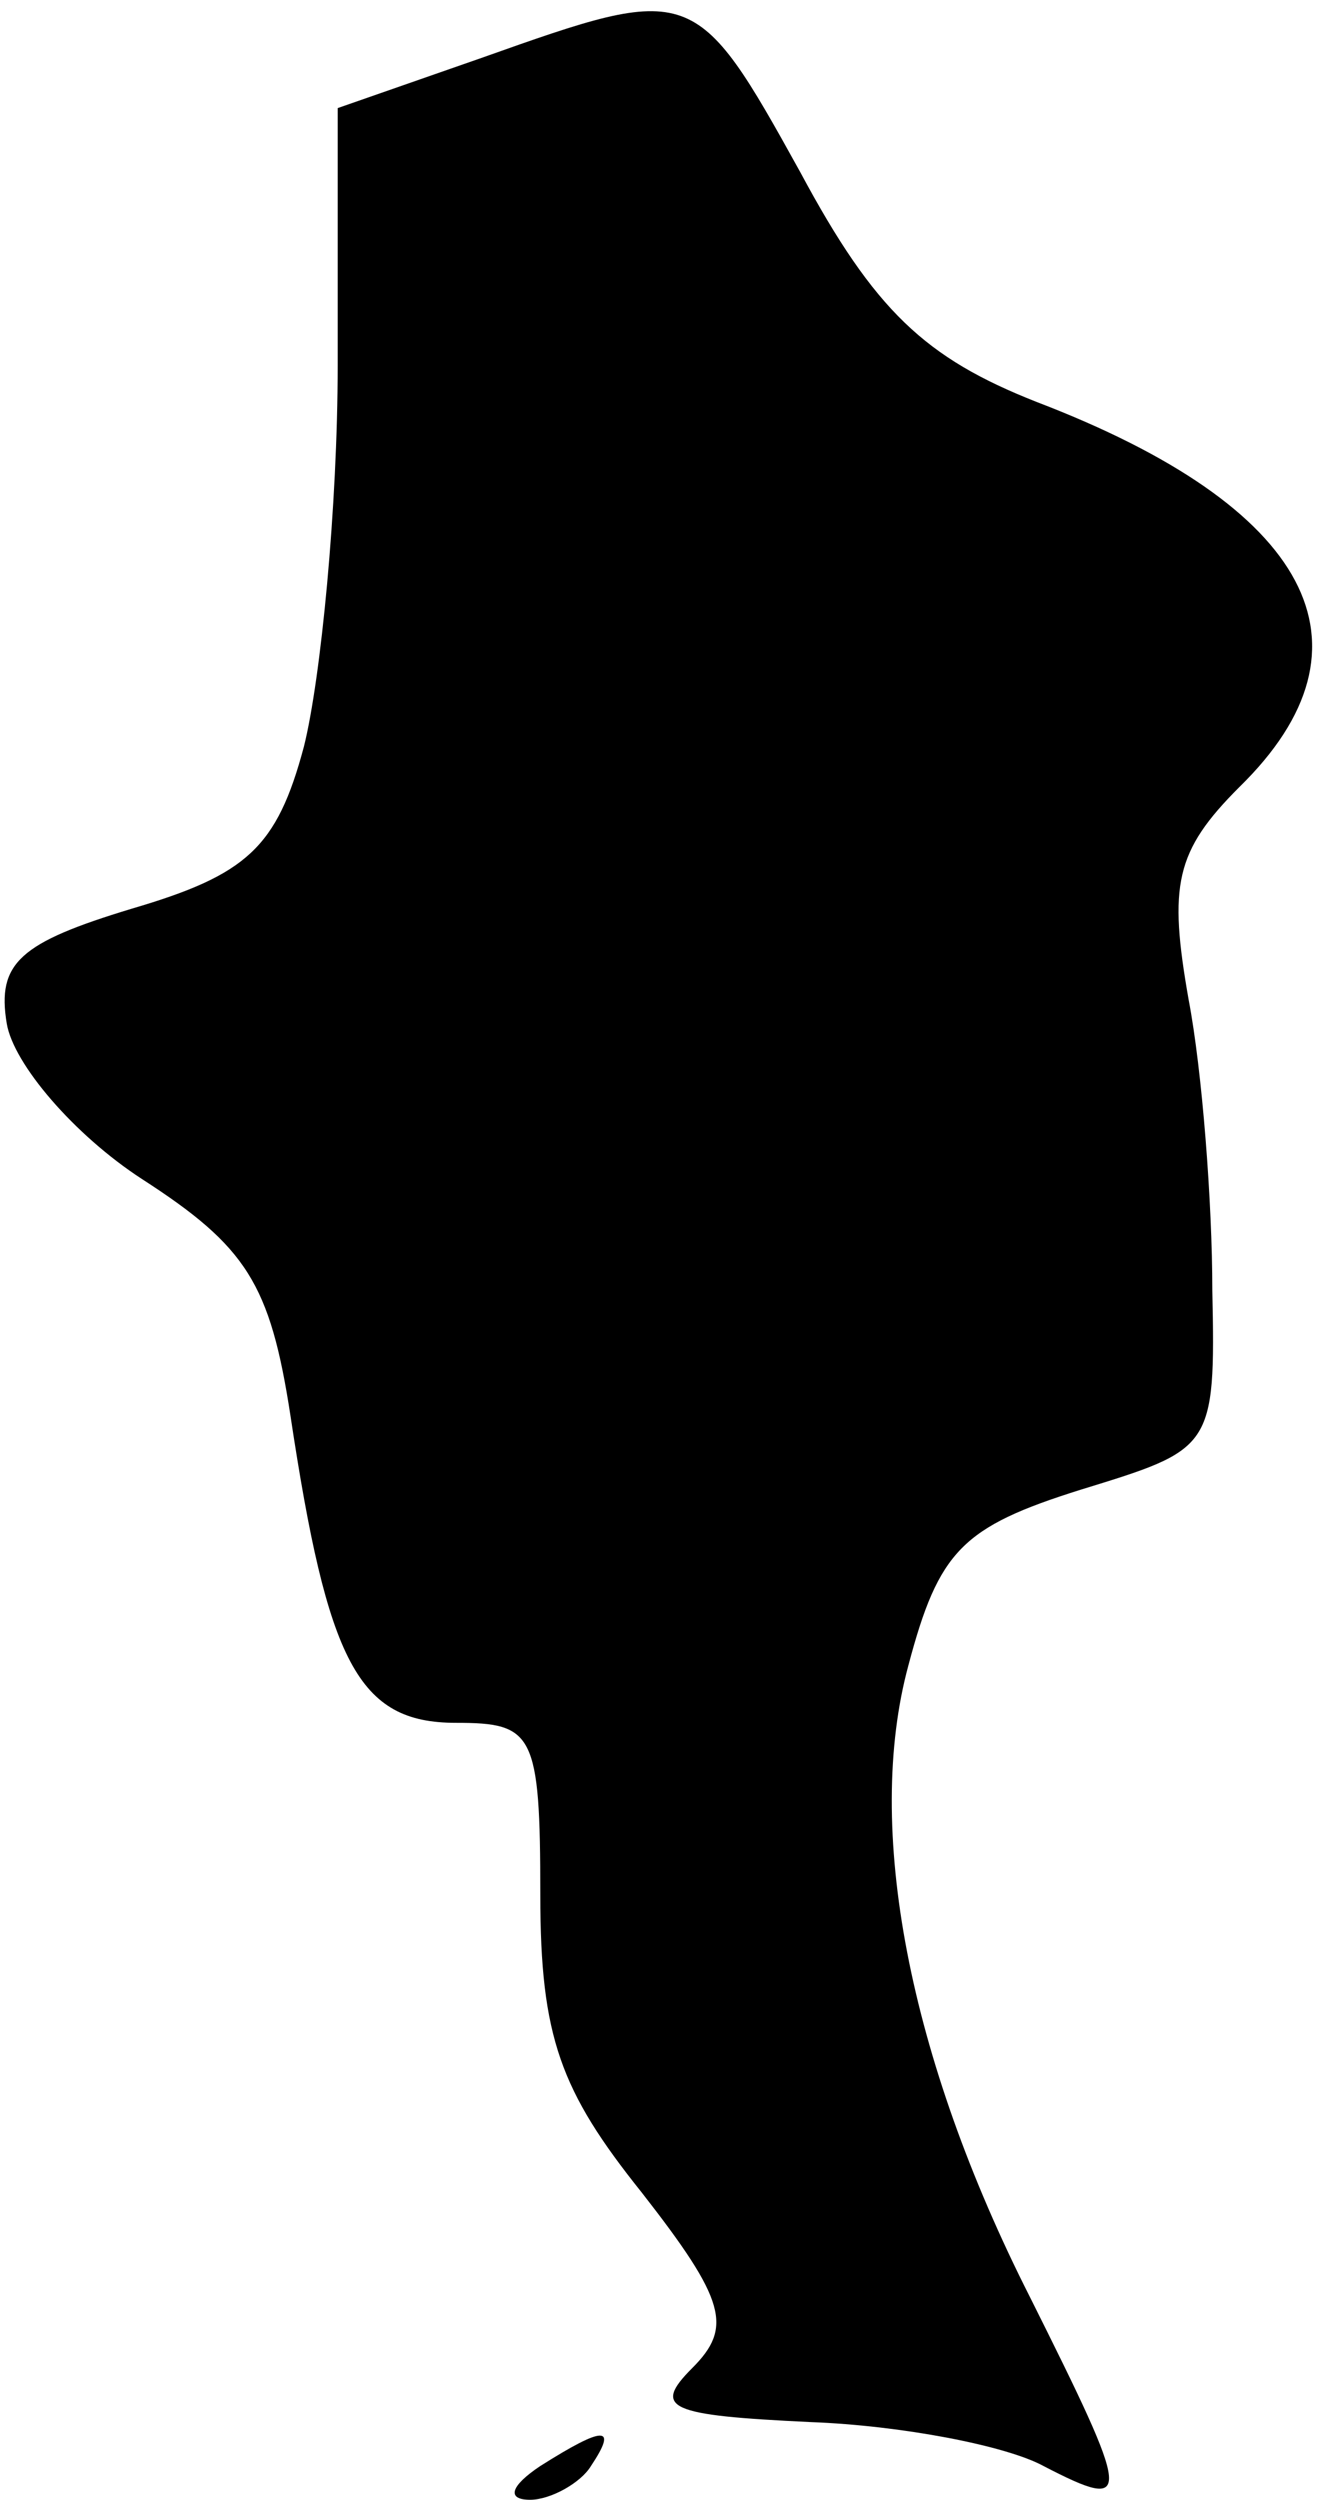 <?xml version="1.0" standalone="no"?>
<!DOCTYPE svg PUBLIC "-//W3C//DTD SVG 20010904//EN"
 "http://www.w3.org/TR/2001/REC-SVG-20010904/DTD/svg10.dtd">
<svg version="1.0" xmlns="http://www.w3.org/2000/svg"
 width="39pt" height="74pt" viewBox="0 0 39 74"
 preserveAspectRatio="xMidYMid meet">
<g transform="translate(0,74) scale(0.1,-0.1)"
fill="#000000" stroke="none">
<path fill="#000000" stroke="none" d="M143 723 l-43 -15 0 -76 c0 -42 -5 -93
-10 -113 -8 -30 -17 -38 -51 -48 -33 -10 -40 -16 -37 -34 2 -12 20 -33 40 -46
31 -20 38 -31 44 -70 11 -73 20 -91 49 -91 23 0 25 -3 25 -51 0 -42 6 -58 30
-88 25 -32 27 -40 15 -52 -12 -12 -7 -14 35 -16 27 -1 58 -7 69 -13 27 -14 26
-10 -4 50 -36 71 -49 139 -36 187 9 34 16 41 51 52 39 12 40 12 39 59 0 26 -3
65 -7 86 -6 34 -4 44 15 63 43 42 21 83 -60 114 -33 13 -48 27 -70 68 -31 56
-32 56 -94 34z"/>
<path fill="#000000" stroke="none" d="M160 10 c-9 -6 -10 -10 -3 -10 6 0 15
5 18 10 8 12 4 12 -15 0z"/>
</g>
</svg>
